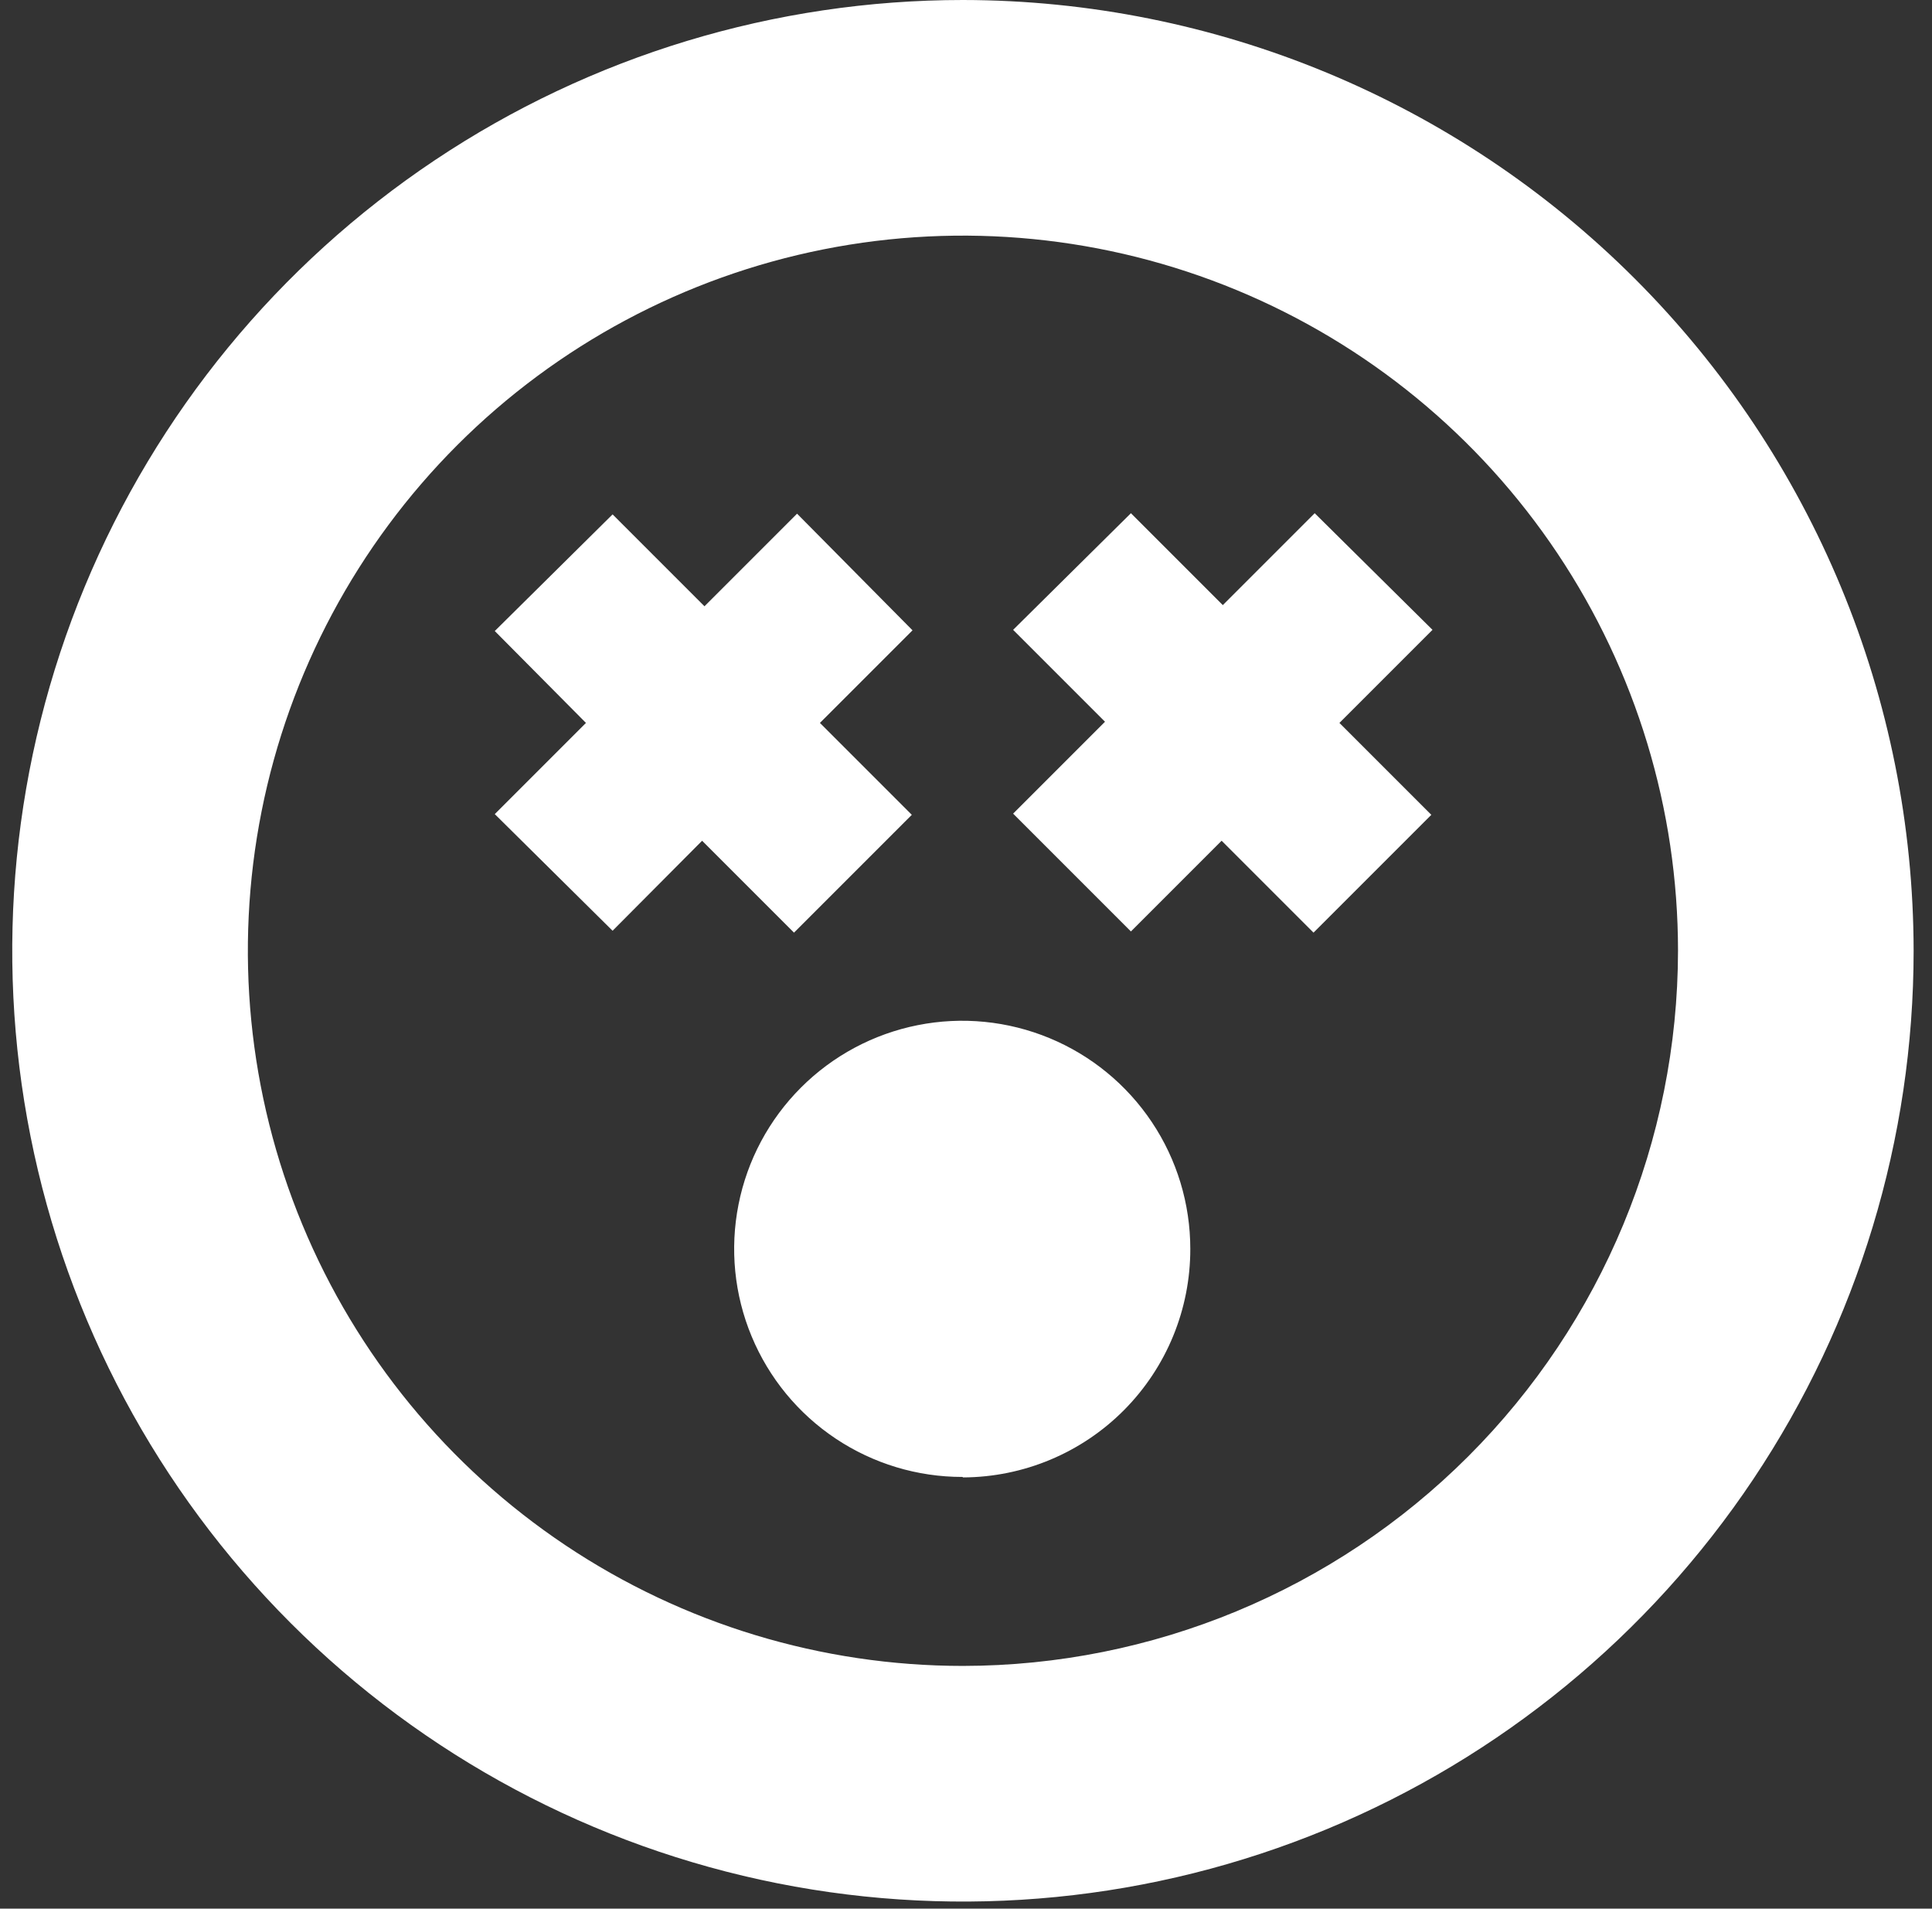 <svg width="82" height="81" viewBox="0 0 82 81" version="1.1" xmlns="http://www.w3.org/2000/svg" xmlns:xlink="http://www.w3.org/1999/xlink">
<rect x="0" y="0" width="82" height="81" fill="#333333" stroke="none"/>
<title>Vector</title>
<desc>Created using Figma</desc>
<g id="Canvas" transform="translate(-1541 935)">
<g id="Vector">
<use xlink:href="#path0_fill" transform="translate(1541.52 -935)" fill="#FFFFFF"/>
</g>
</g>
<defs>
<path id="path0_fill" d="M 40.35 -3.8147e-07C 32.37 -3.8147e-07 24.568 2.366 17.933 6.8C 11.297 11.234 6.125 17.536 3.071 24.909C 0.017 32.282 -0.782 40.395 0.775 48.222C 2.332 56.049 6.175 63.239 11.818 68.882C 17.461 74.525 24.651 78.368 32.478 79.925C 40.305 81.482 48.418 80.683 55.791 77.629C 63.164 74.575 69.466 69.403 73.9 62.767C 78.334 56.132 80.7 48.331 80.7 40.35C 80.689 29.652 76.435 19.395 68.87 11.83C 61.305 4.265 51.048 0.011 40.35 -3.8147e-07ZM 40.35 70.7C 34.347 70.7 28.48 68.92 23.488 65.585C 18.497 62.25 14.607 57.51 12.31 51.964C 10.013 46.419 9.412 40.316 10.583 34.429C 11.754 28.542 14.645 23.134 18.889 18.889C 23.134 14.645 28.542 11.754 34.429 10.583C 40.316 9.412 46.419 10.013 51.965 12.31C 57.51 14.607 62.25 18.497 65.585 23.488C 68.92 28.48 70.7 34.347 70.7 40.35C 70.692 48.397 67.492 56.112 61.802 61.802C 56.112 67.492 48.397 70.692 40.35 70.7ZM 38.21 26.75L 34.28 30.68L 38.18 34.58L 33.18 39.58L 29.28 35.68L 25.48 39.5L 20.48 34.55L 24.35 30.68L 20.48 26.78L 25.48 21.83L 29.38 25.73L 33.31 21.8L 38.21 26.75ZM 56.33 30.68L 60.23 34.58L 55.23 39.58L 51.33 35.68L 47.48 39.53L 42.48 34.53L 46.38 30.63L 42.48 26.73L 47.48 21.78L 51.38 25.68L 55.28 21.78L 60.28 26.73L 56.33 30.68ZM 40.33 62.68C 38.415 62.682 36.543 62.116 34.949 61.053C 33.356 59.991 32.114 58.48 31.38 56.711C 30.645 54.943 30.452 52.996 30.825 51.118C 31.197 49.239 32.118 47.514 33.472 46.159C 34.825 44.804 36.55 43.881 38.428 43.507C 40.306 43.132 42.253 43.324 44.022 44.056C 45.791 44.788 47.304 46.029 48.368 47.621C 49.432 49.213 50 51.085 50 53C 50.005 55.564 48.993 58.025 47.186 59.844C 45.379 61.662 42.924 62.689 40.36 62.7L 40.33 62.68Z"/>
</defs>
</svg>
